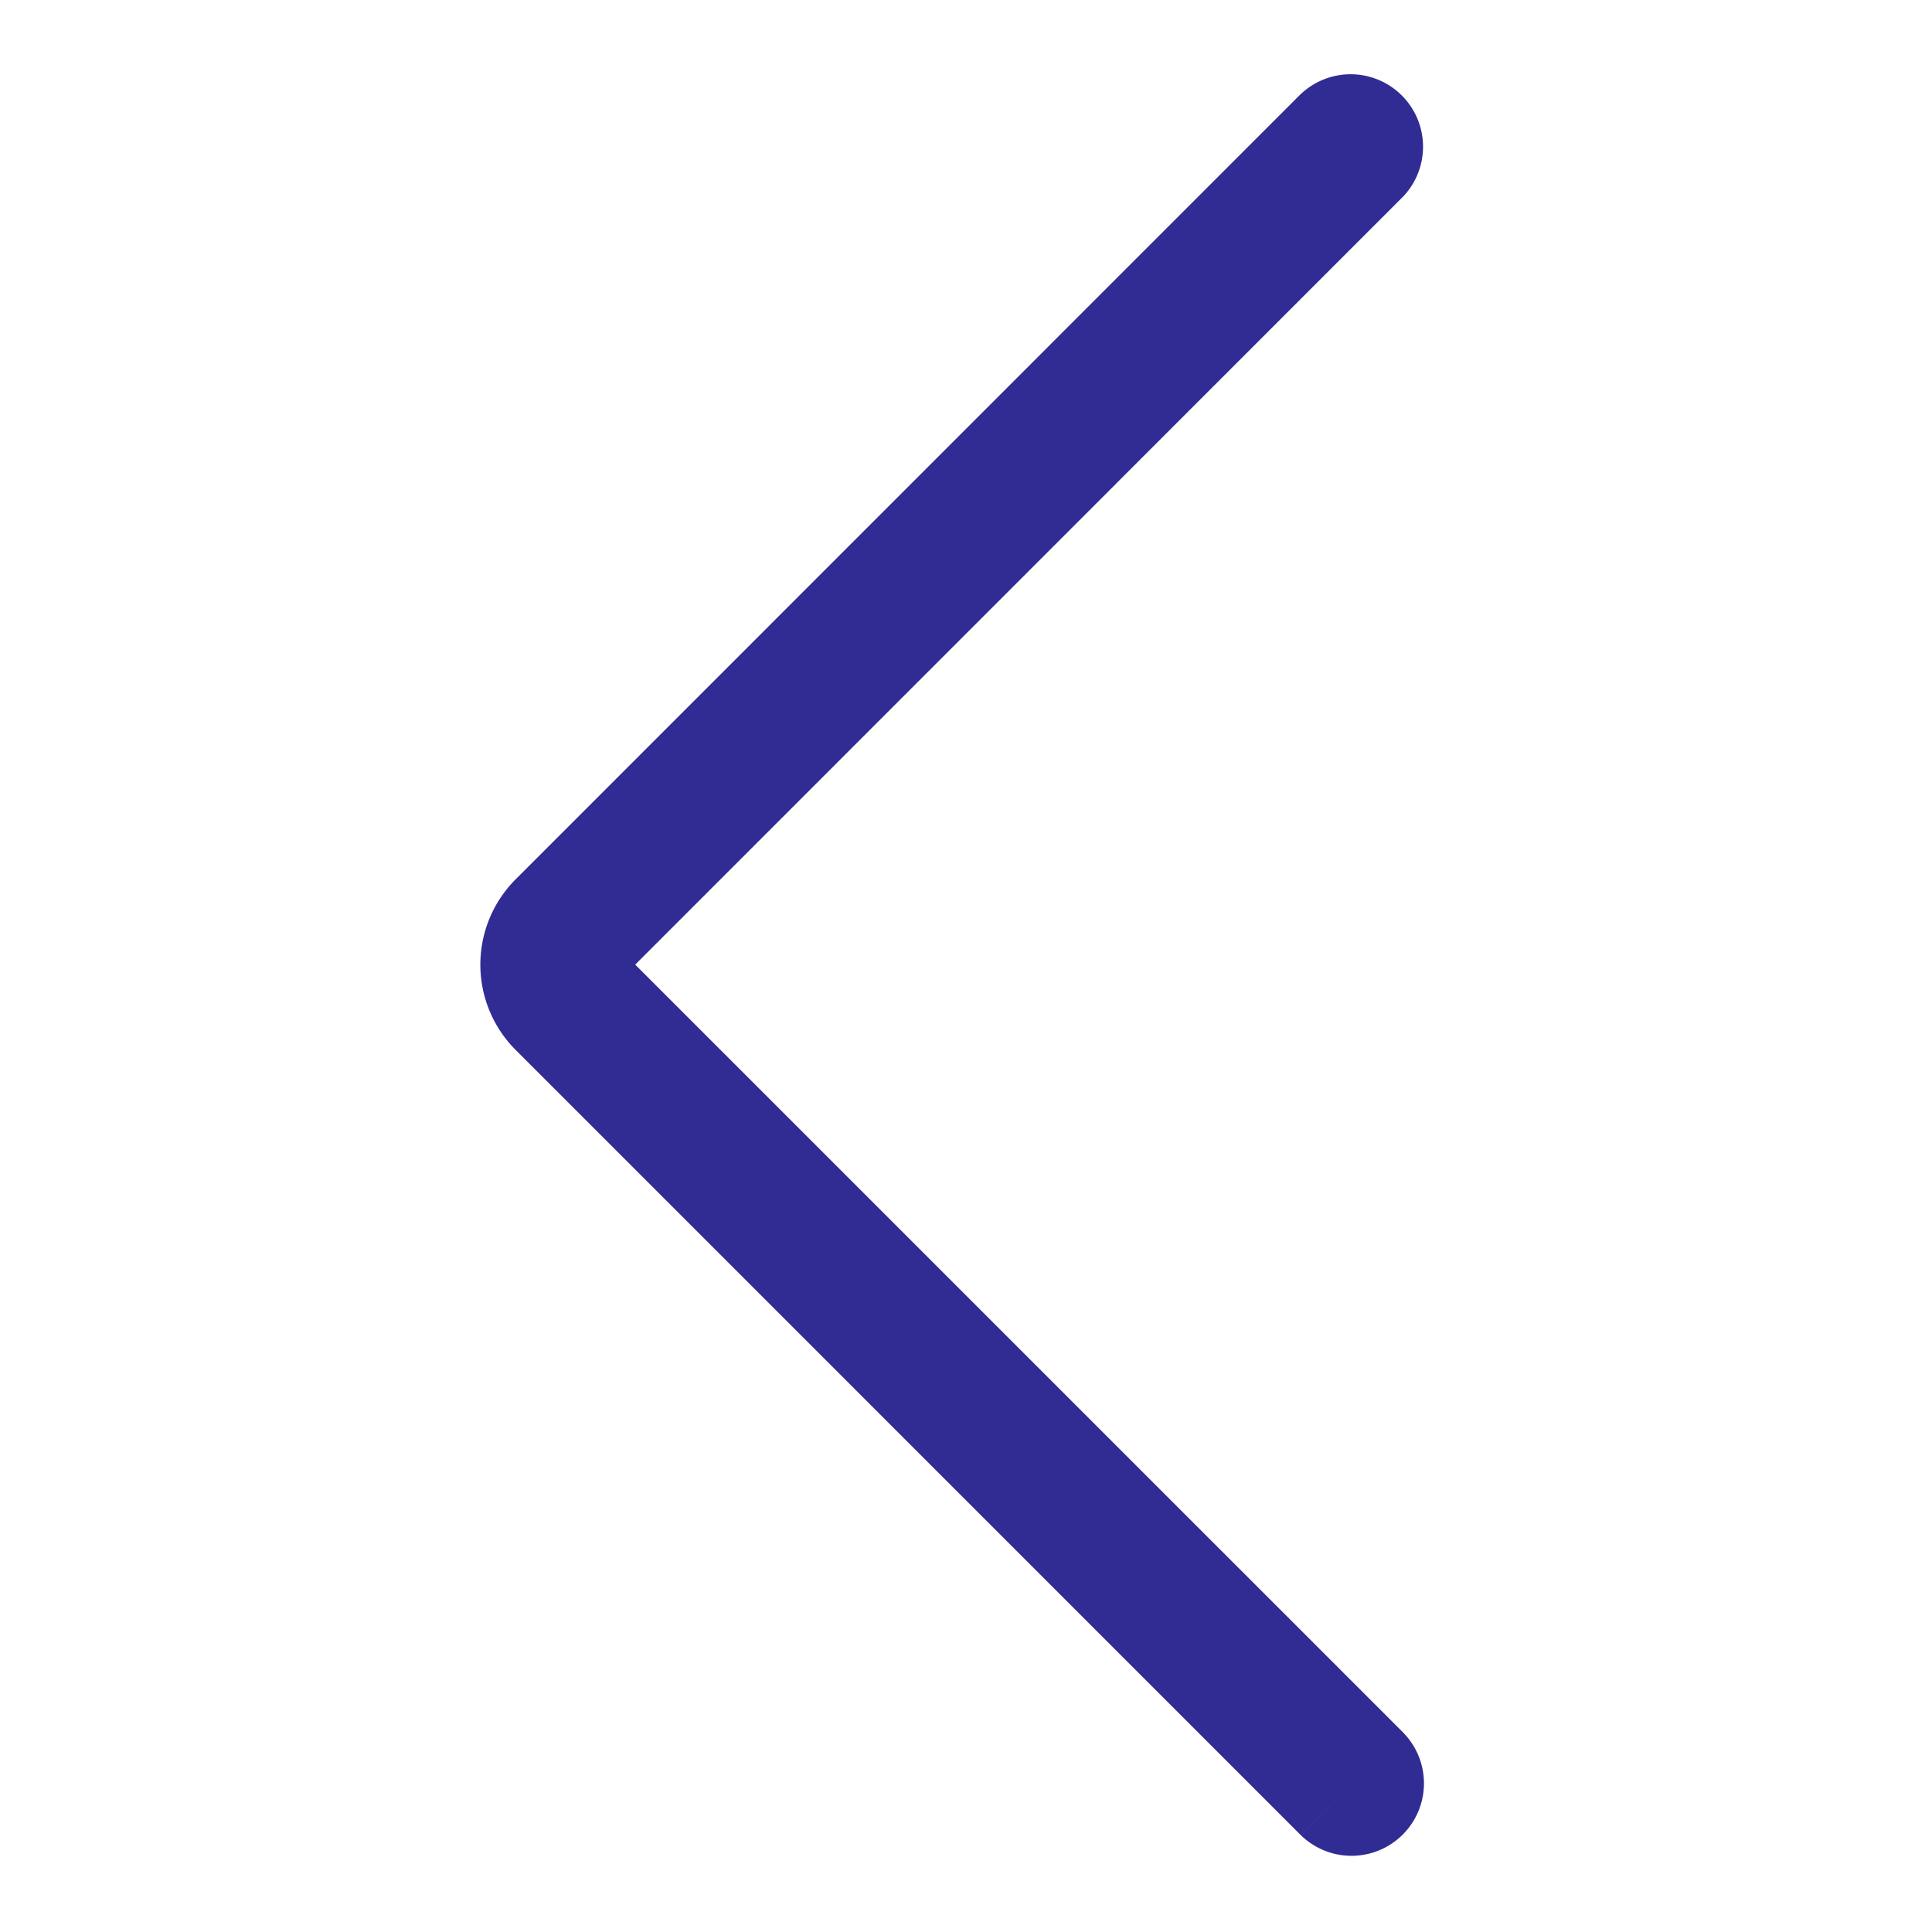 <svg width="40" height="40" fill="none" xmlns="http://www.w3.org/2000/svg"><g clip-path="url(#a)"><path d="M26.94 1.94a1.5 1.5 0 0 1 2.12 2.12l-2.12-2.12Zm2.12 33.94a1.5 1.5 0 0 1-2.12 2.122l2.12-2.122Zm0-31.82L12.798 20.325l-2.121-2.121L26.939 1.939l2.122 2.122ZM12.798 19.618 29.061 35.88l-2.122 2.122-16.263-16.264 2.121-2.121Zm0 .707a.5.5 0 0 0 0-.707l-2.121 2.121a2.5 2.5 0 0 1 0-3.535l2.121 2.121Z" fill="#312C93"/></g><defs><clipPath id="a"><path fill="#fff" d="M0 0h40v40H0z"/></clipPath></defs></svg>